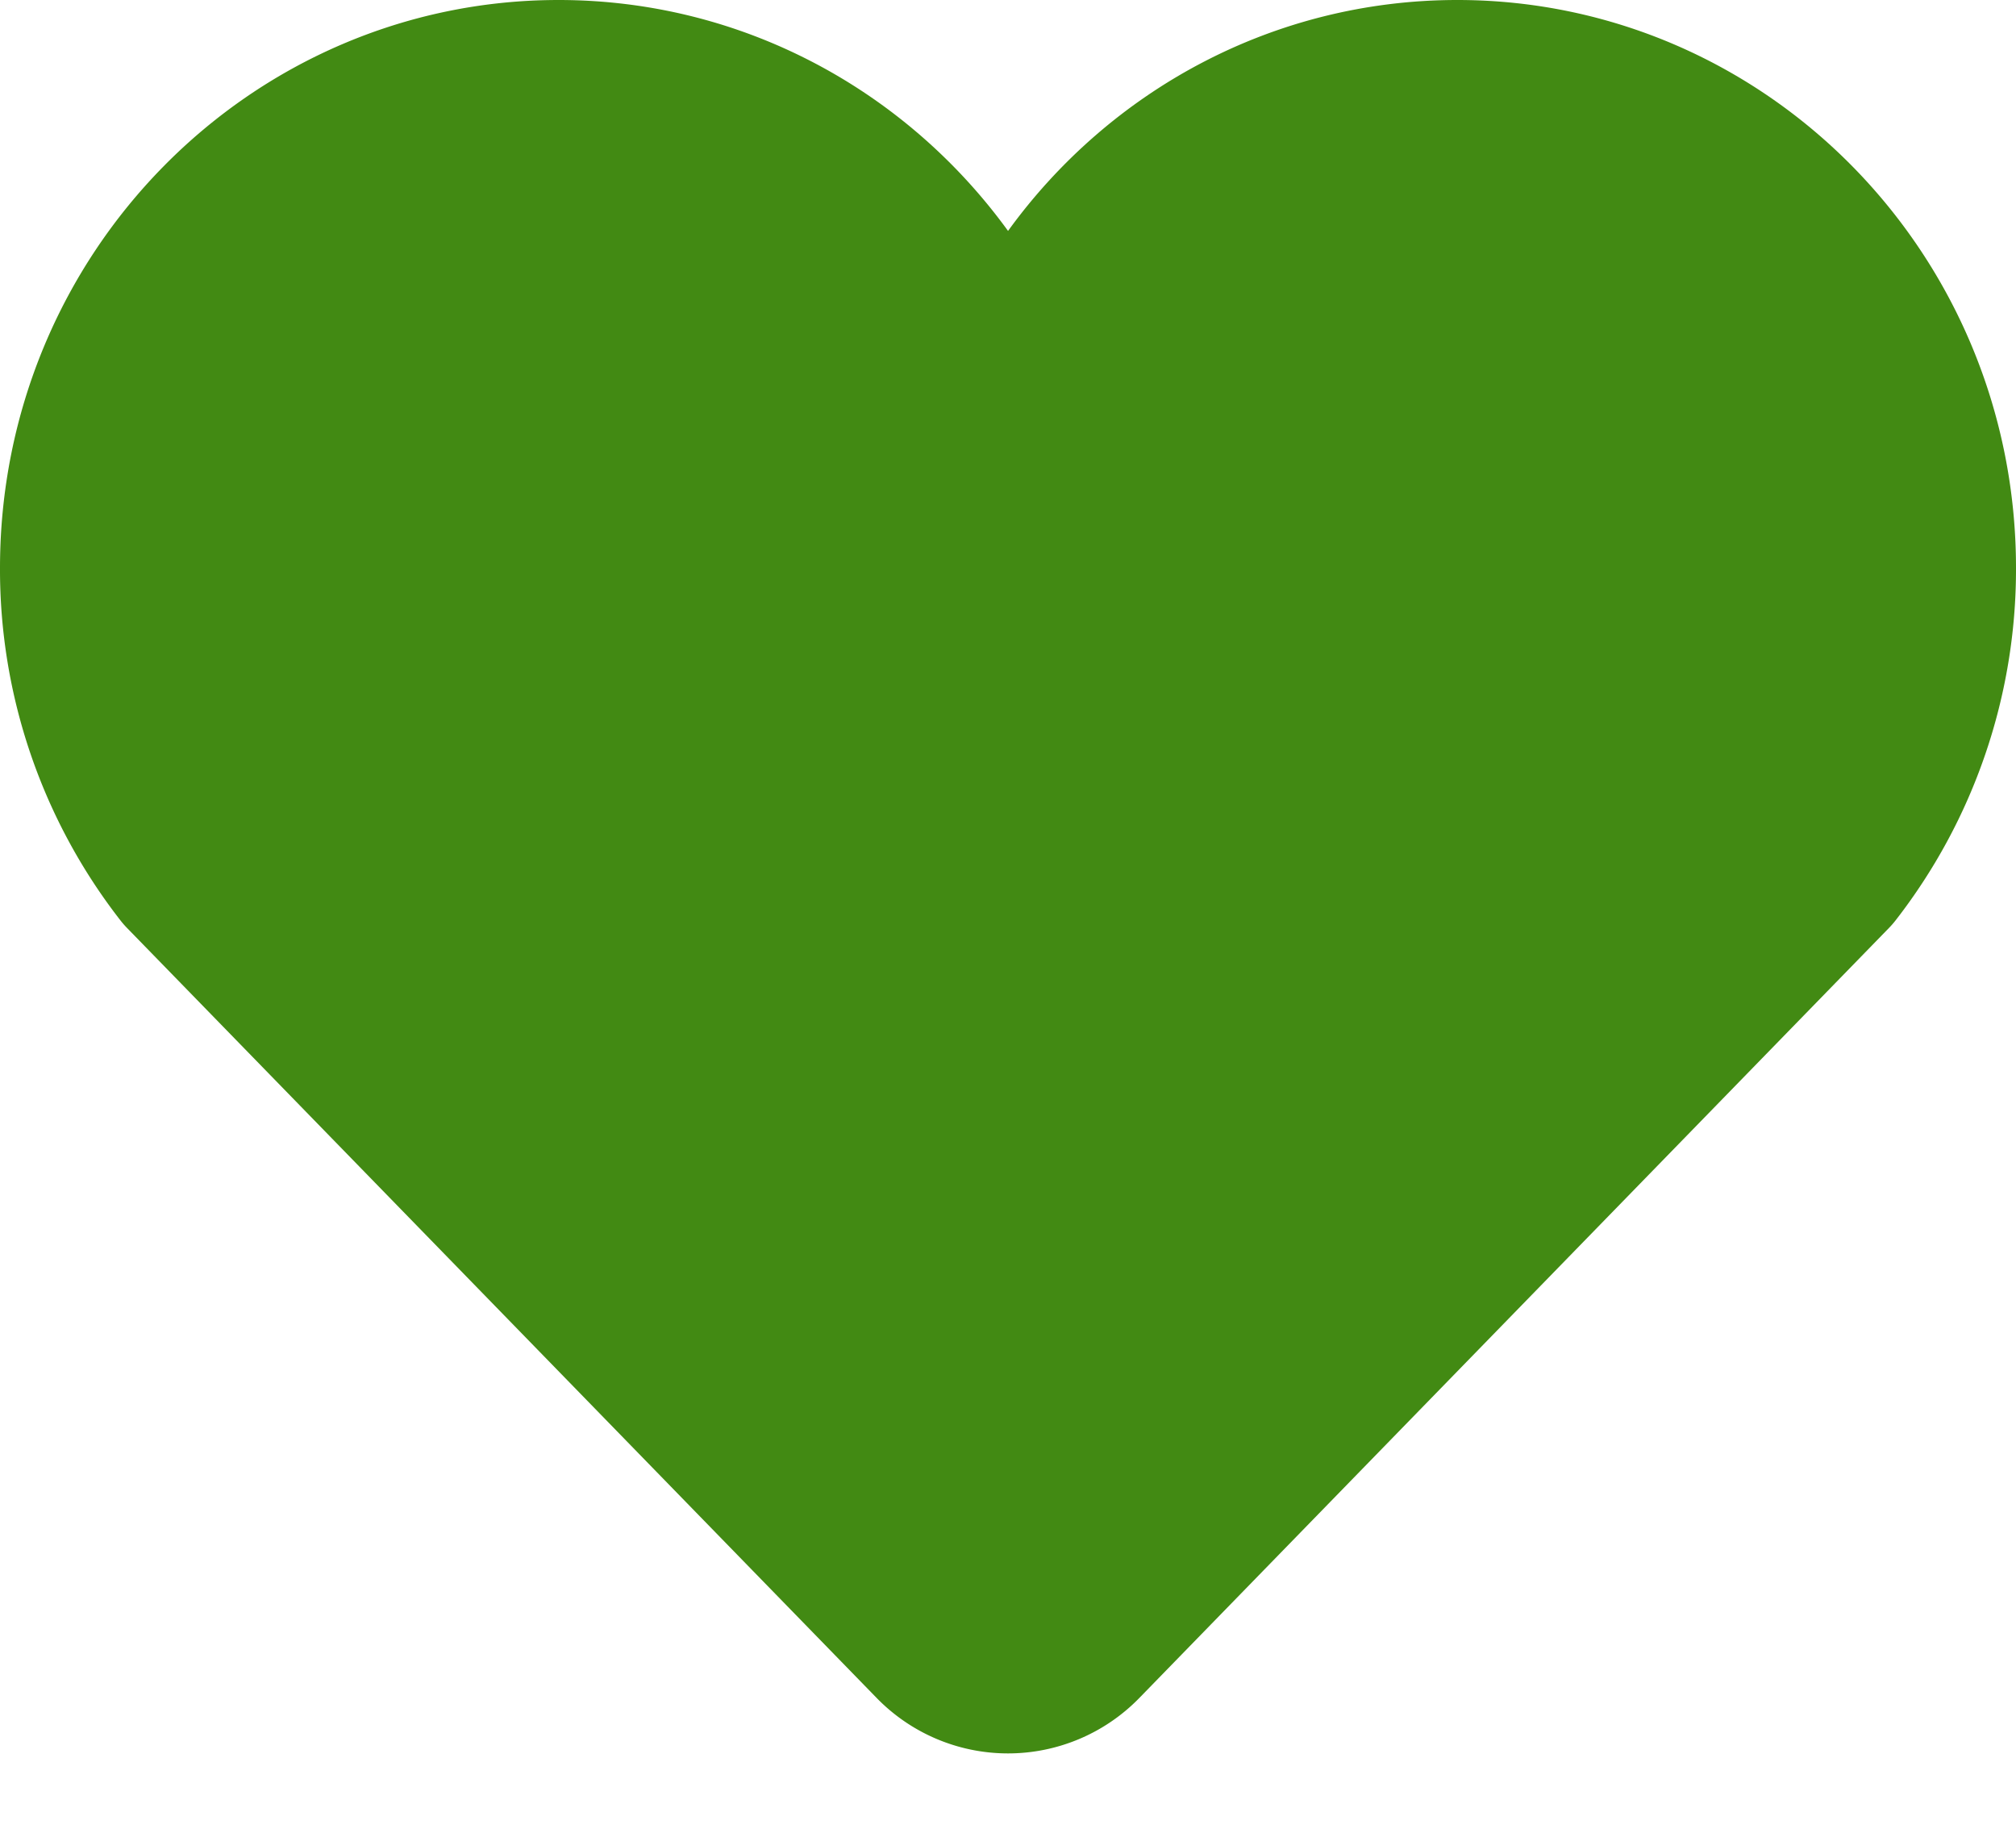 <svg xmlns="http://www.w3.org/2000/svg" width="22" height="20" fill="none" viewBox="0 0 22 20">
  <path fill="#428A13" stroke="#428A13" stroke-linejoin="round" stroke-width="2" d="M10.19 3.107a1 1 0 001.62 0C12.74 1.823 14.23 1 15.904 1 18.703 1 21 3.311 21 6.198a5.239 5.239 0 01-1.103 3.231l-8.18 8.402a1 1 0 01-1.434 0l-8.18-8.402A5.234 5.234 0 011 6.198C1 3.31 3.297 1 6.095 1c1.673 0 3.164.823 4.096 2.107z"/>
</svg>
